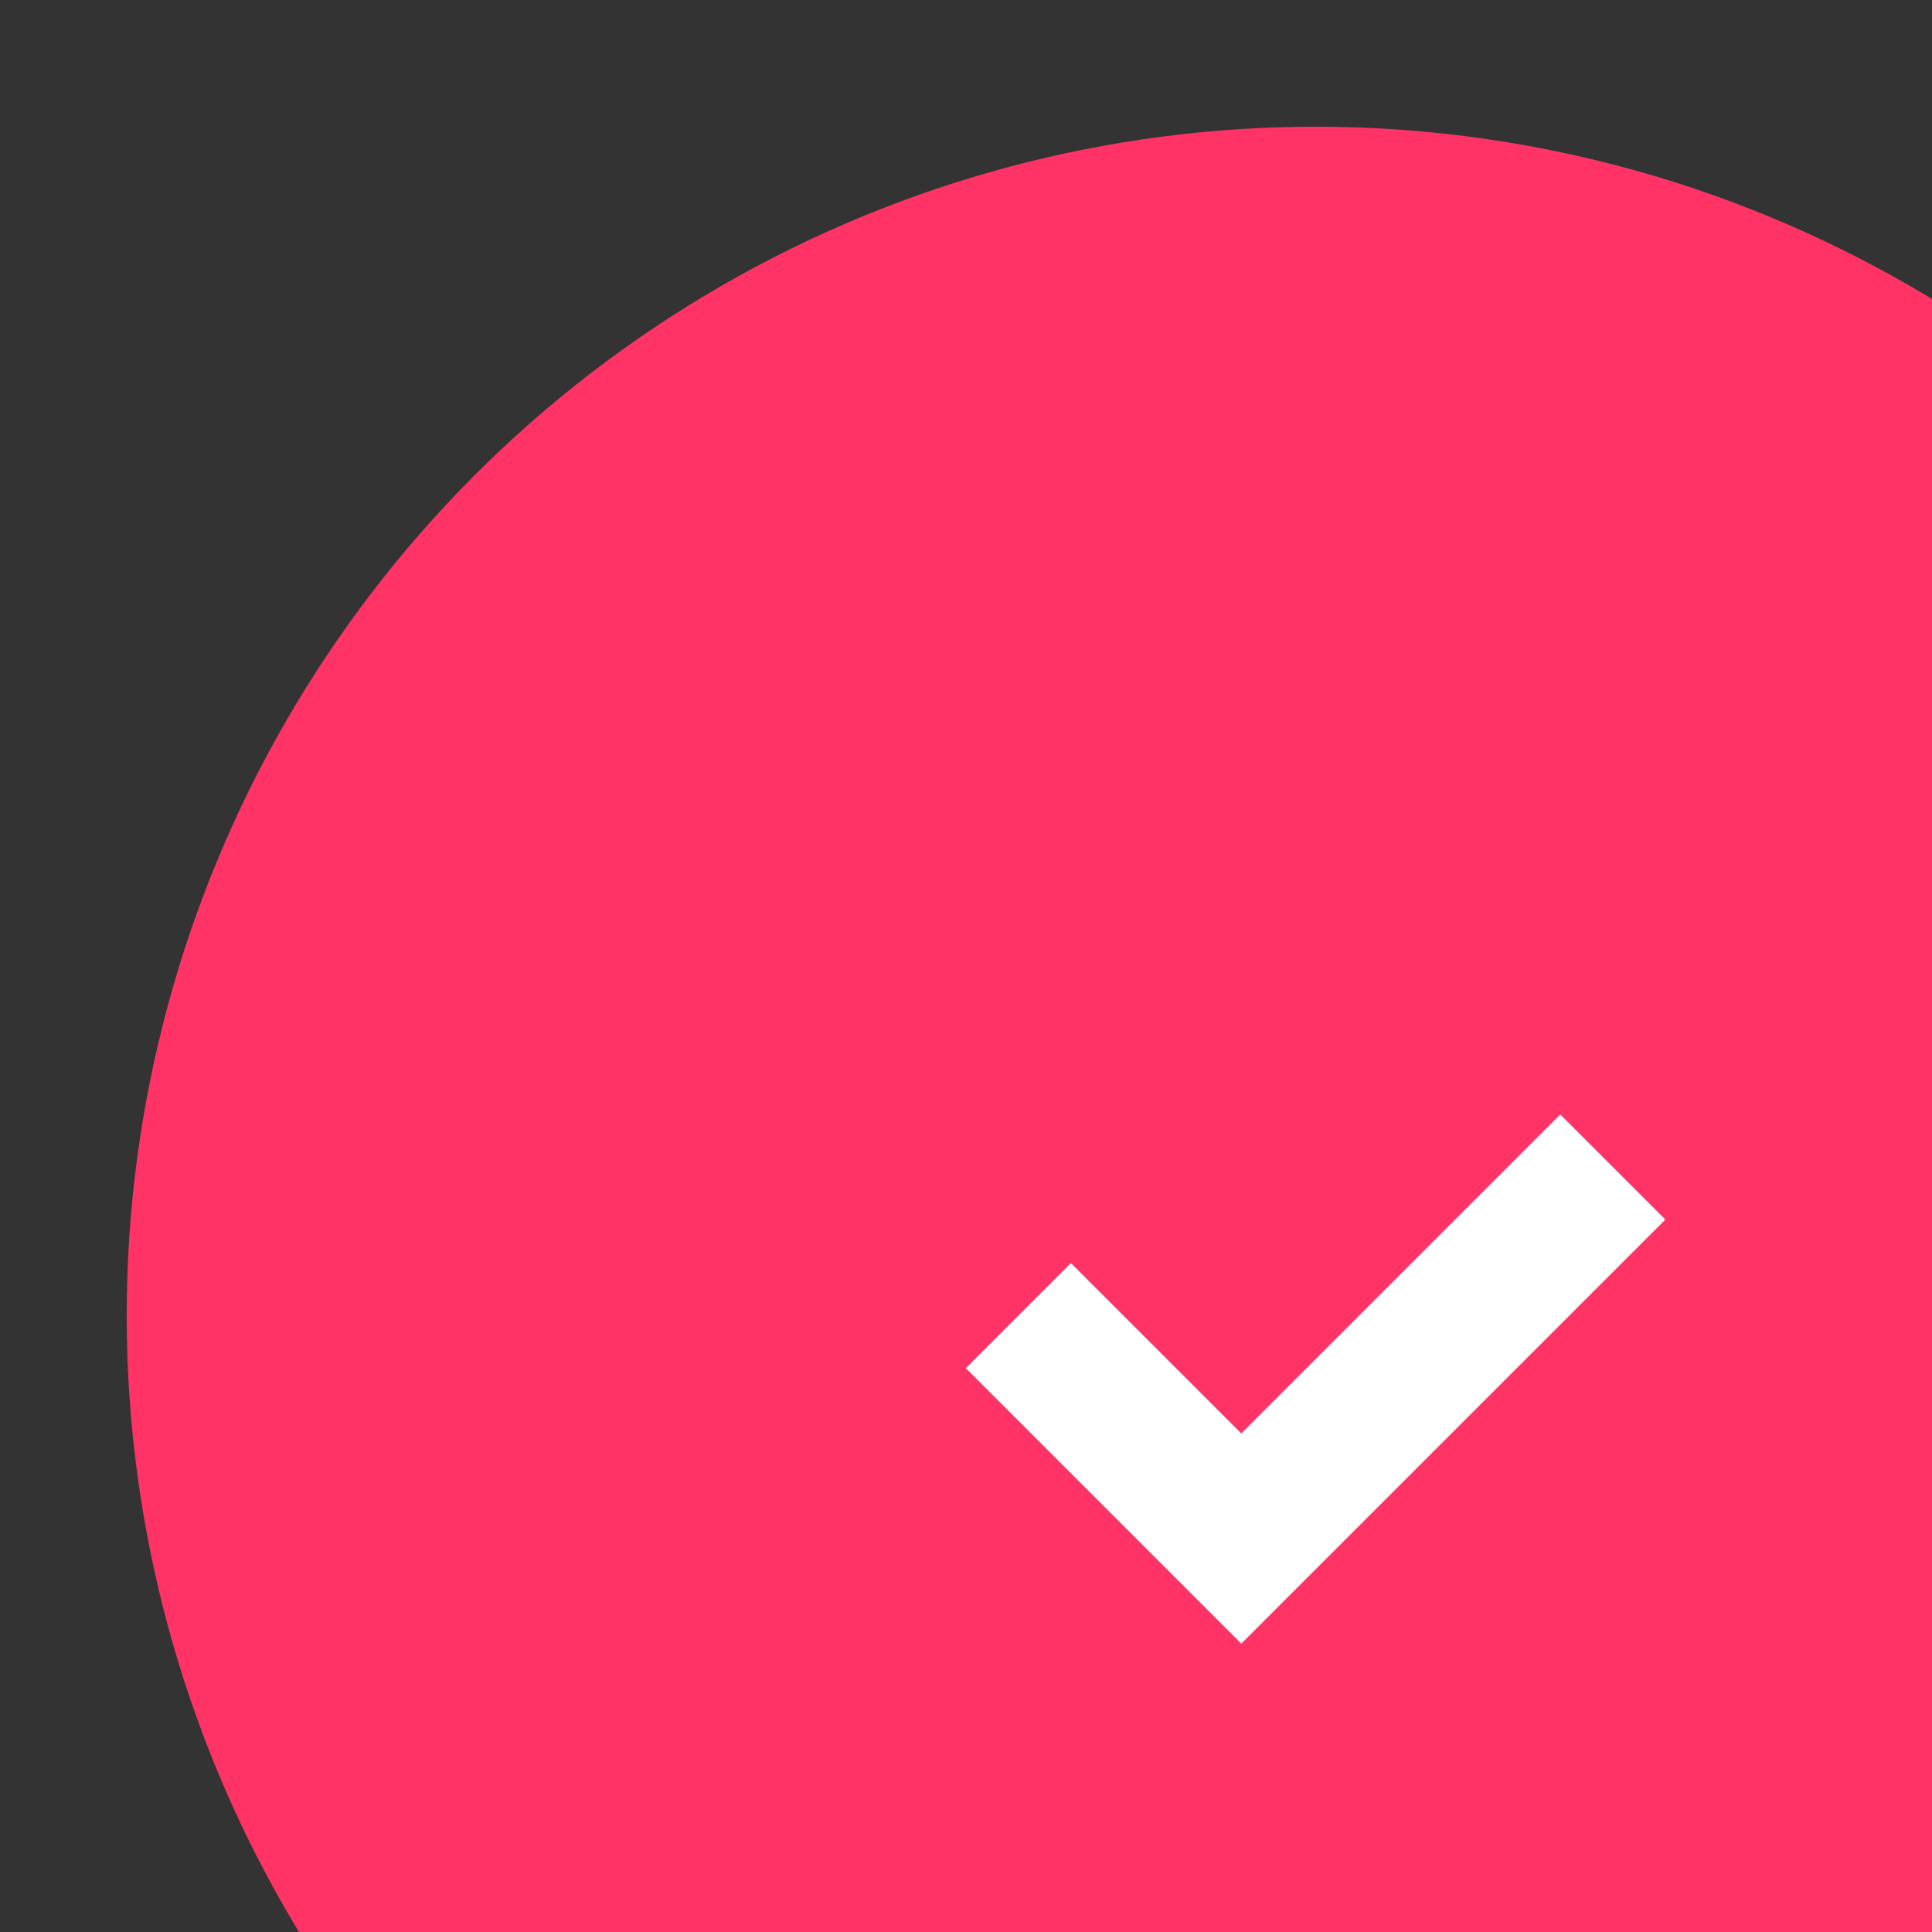 <?xml version="1.0" encoding="utf-8"?>
<svg version="1.1" xmlns="http://www.w3.org/2000/svg" xmlns:xlink="http://www.w3.org/1999/xlink" height='26' width='26'>
  <rect width="100%" height="100%" fill="#333333" stroke="none"/>
  <defs>
    <ellipse id="task-icon-customer-validated-ellipse-0" opacity="1" rx="13" ry="13" cx="17.705" cy="17.705"/>
    <mask id="mask-1" maskUnits="userSpaceOnUse" maskContentUnits="userSpaceOnUse">
      <rect opacity="1" x="0" y="0" width="35.409" height="35.409" fill="black"/>
      <use xlink:href="#task-icon-customer-validated-ellipse-0" fill="white"/>
    </mask>
    <path id="task-icon-customer-validated-path-2" opacity="1" fill-rule="evenodd" d="M21.705,15.705 L16.705,20.705 L13.705,17.705 "/>
  </defs>
  <g opacity="1">
    <g opacity="1">
      <use xlink:href="#task-icon-customer-validated-ellipse-0" fill="rgb(255,51,102)" fill-opacity="1"/>
      <use xlink:href="#task-icon-customer-validated-ellipse-0" fill-opacity="0" stroke="rgb(255,51,102)" stroke-opacity="1" stroke-width="6" stroke-linecap="butt" stroke-linejoin="miter" mask="url(#mask-1)"/>
    </g>
    <g opacity="1">
      <use xlink:href="#task-icon-customer-validated-path-2" fill-opacity="0" stroke="rgb(255,255,255)" stroke-opacity="1" stroke-width="2" stroke-linecap="butt" stroke-linejoin="miter"/>
    </g>
  </g>
</svg>
